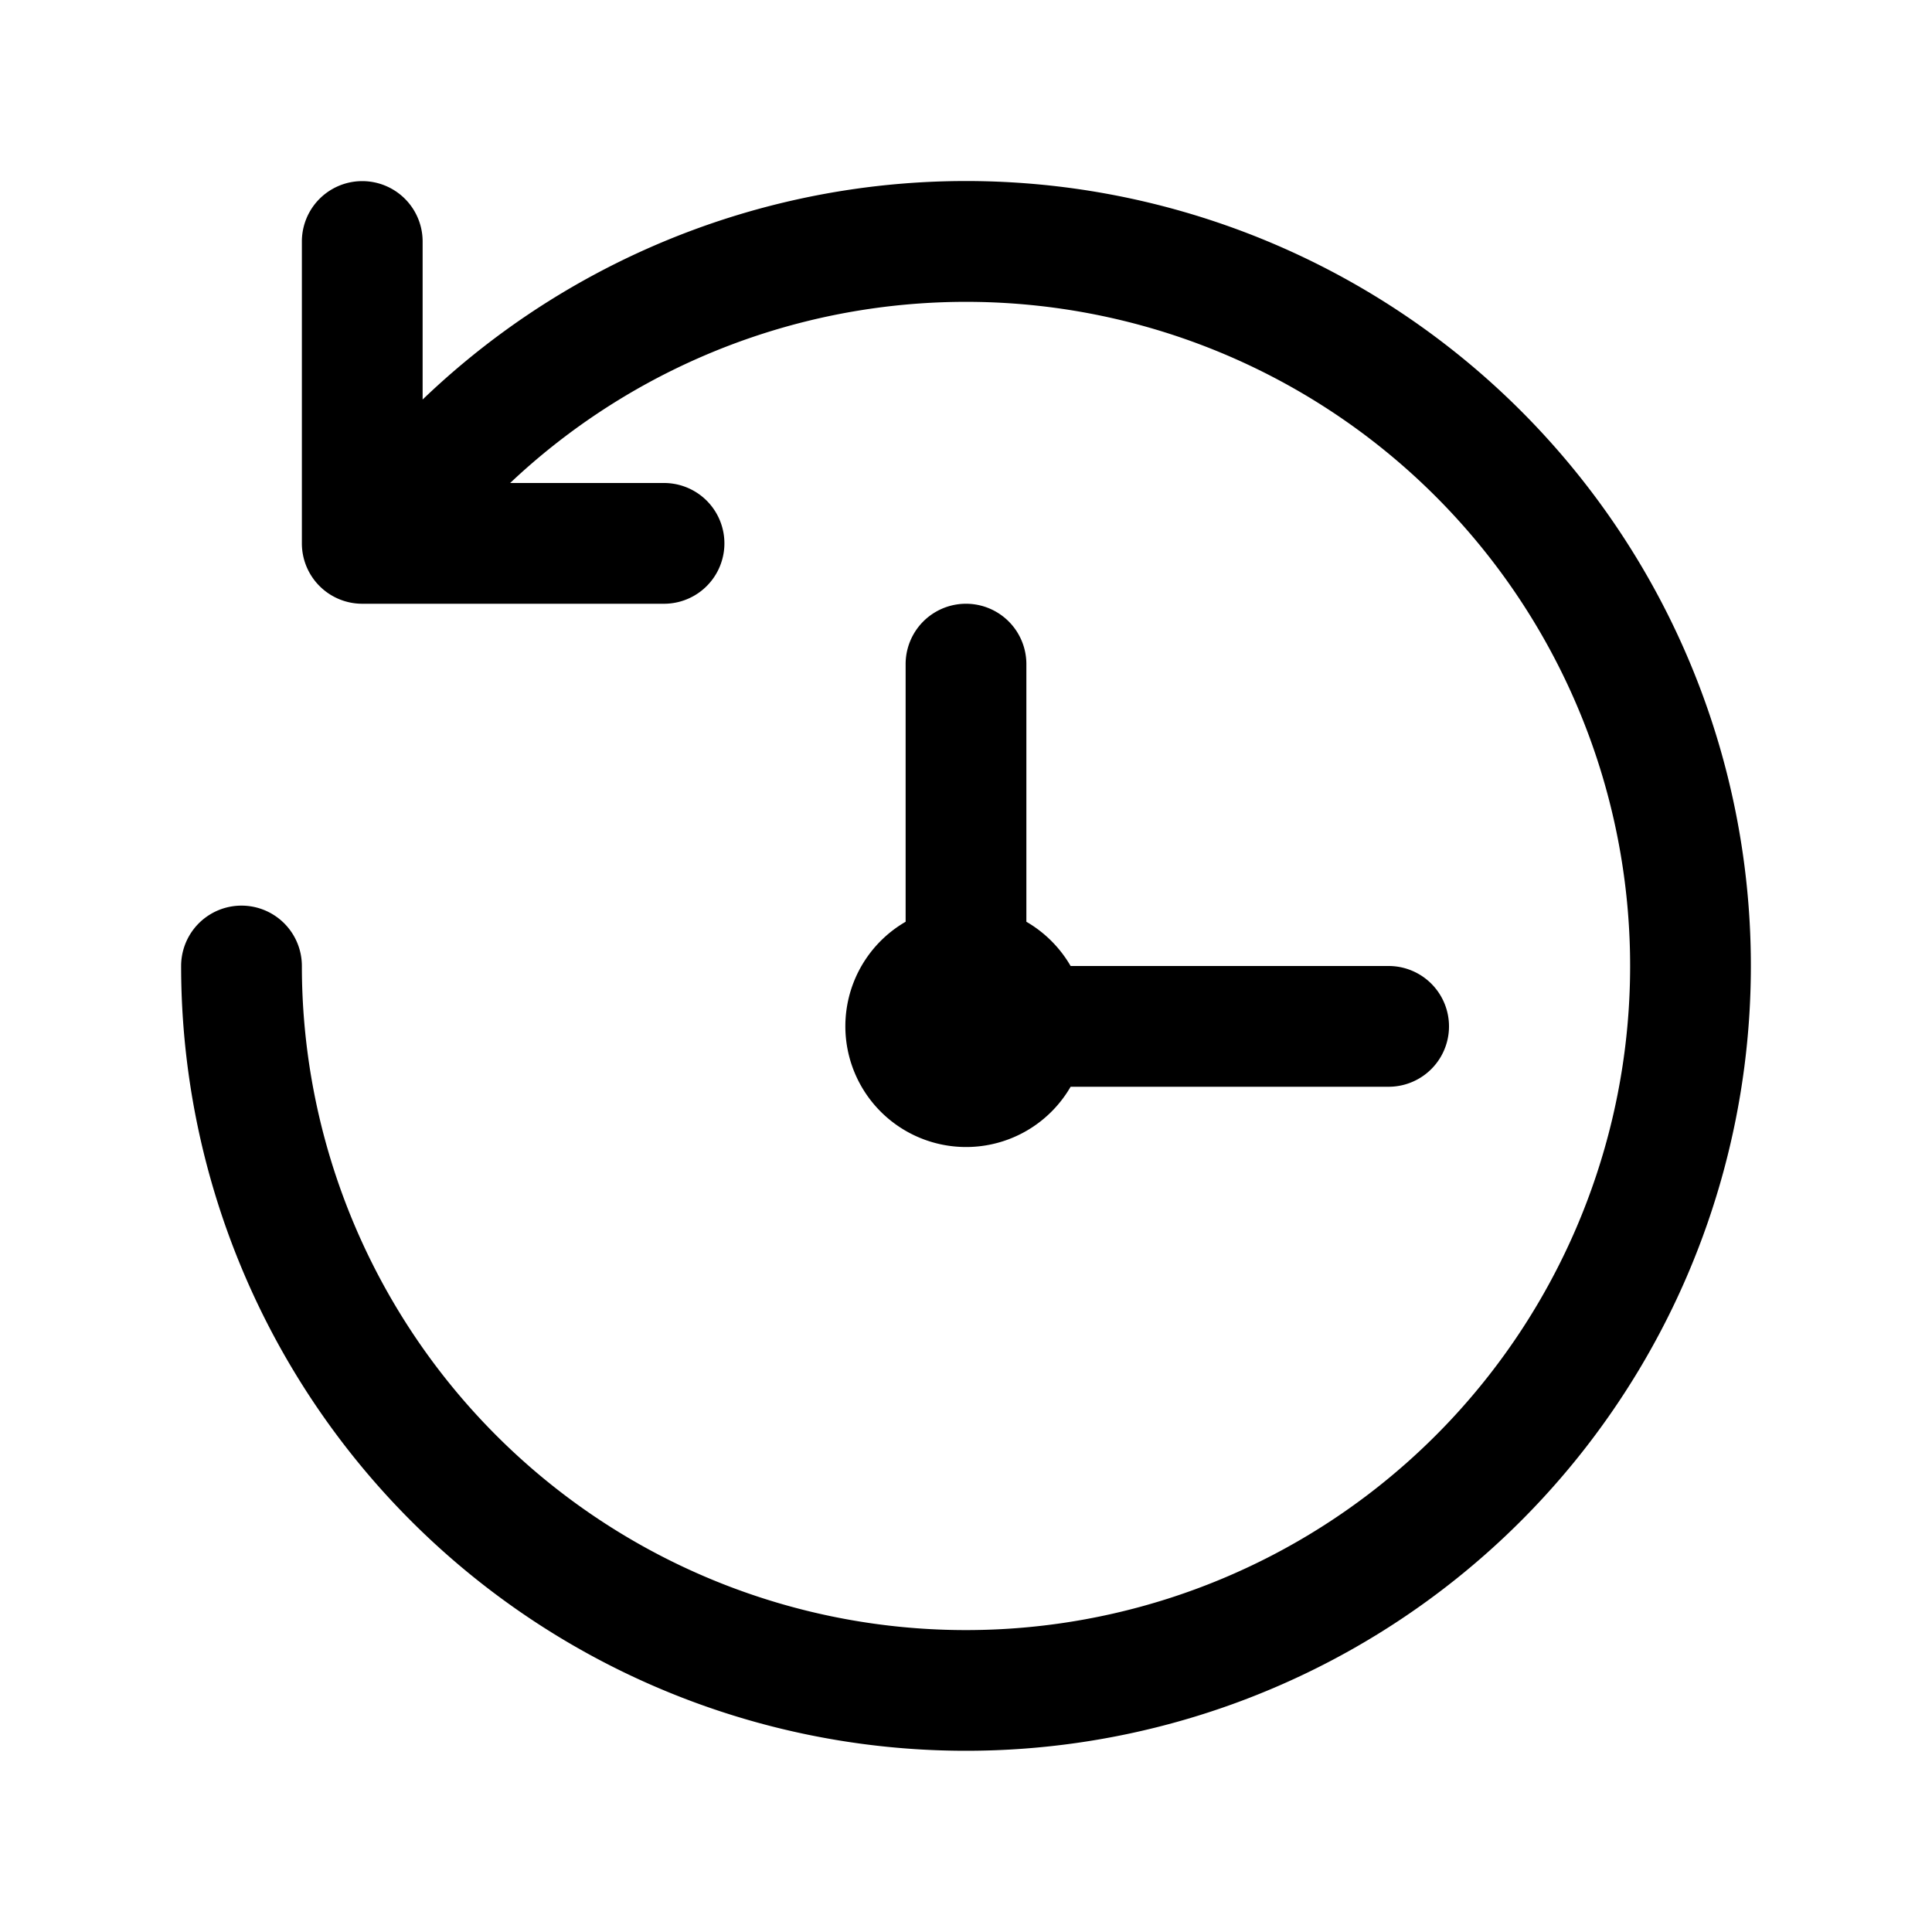 <svg xmlns="http://www.w3.org/2000/svg" width="20" height="20"><path fill-rule="nonzero" d="M11.083 10h3.292a.625.625 0 1 1 0 1.25h-3.292a1.25 1.25 0 1 1-1.708-1.708V6.875a.625.625 0 1 1 1.25 0v2.667c.19.11.348.268.458.458zM5.28 5h1.594a.625.625 0 1 1 0 1.25H3.75a.625.625 0 0 1-.625-.625V2.5a.625.625 0 1 1 1.25 0v1.636A8.125 8.125 0 1 1 1.875 10a.625.625 0 1 1 1.25 0 6.875 6.875 0 1 0 2.156-5z" color="white"></path></svg>
